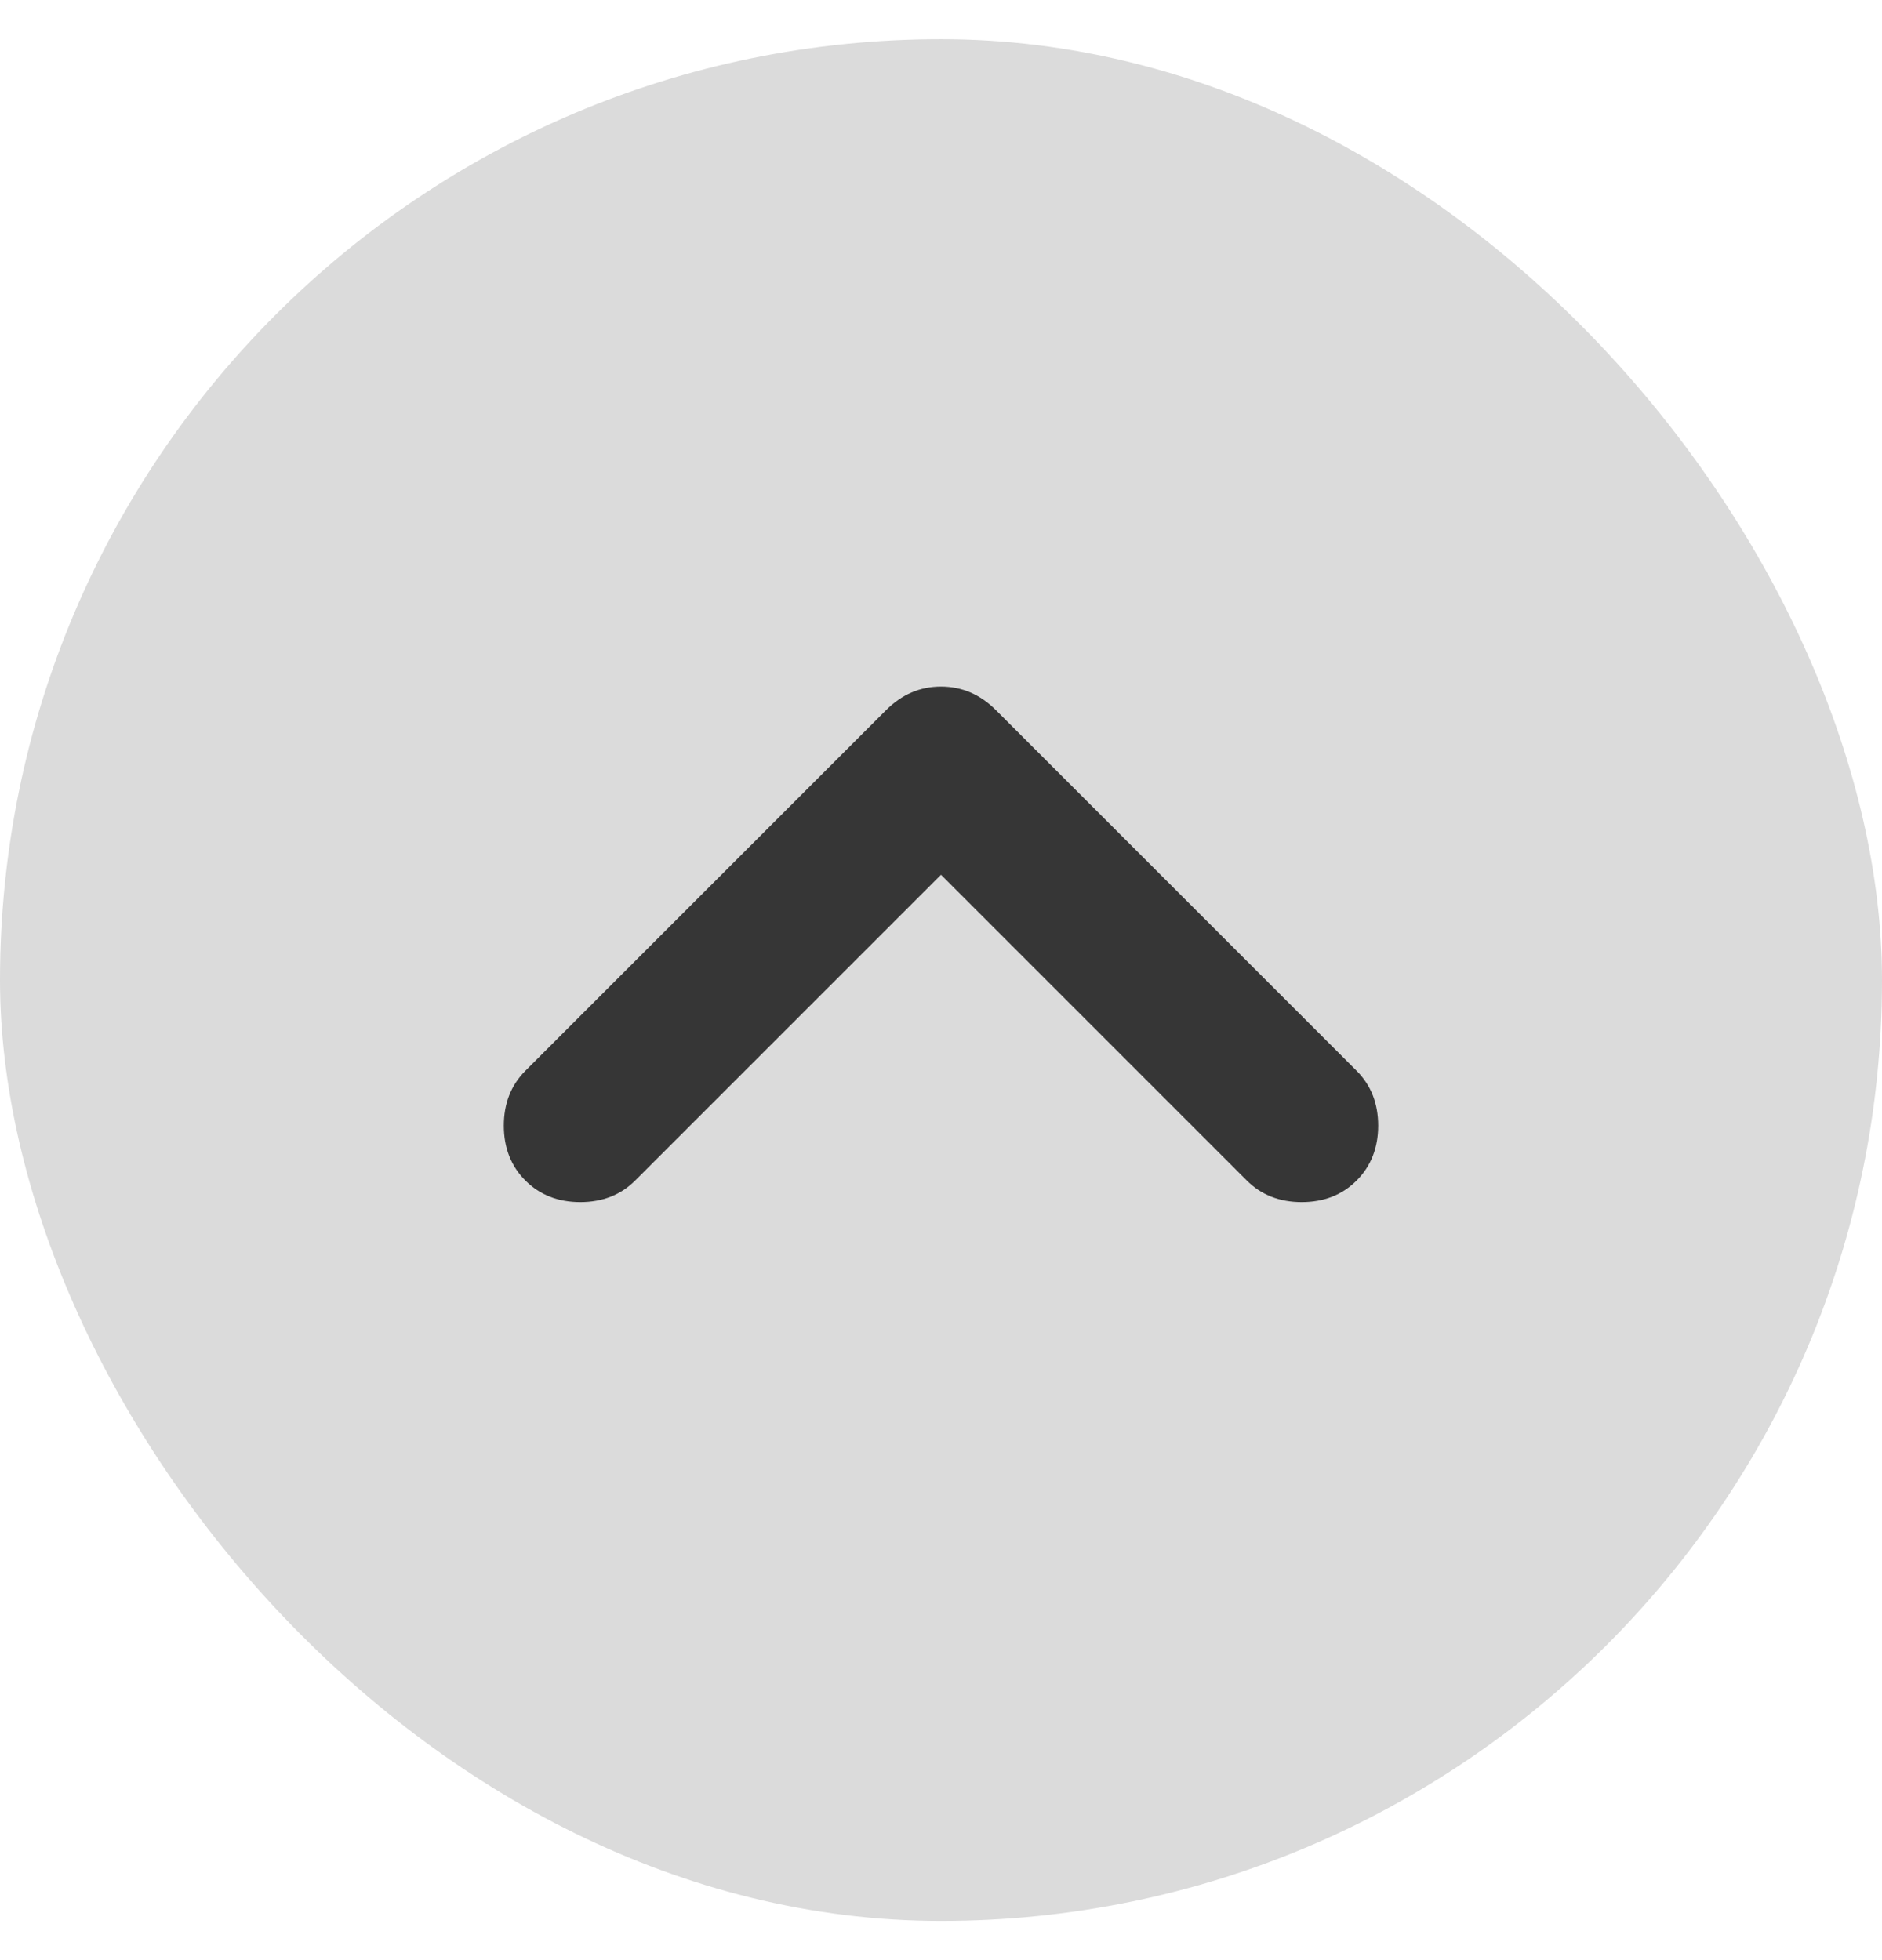 <svg width="24" height="25" viewBox="0 0 24 25" fill="none" xmlns="http://www.w3.org/2000/svg">
<g id="Frame 560">
<g clip-path="url(#clip0_442_1183)">
<rect y="0.5" width="24" height="24" rx="12" fill="#DBDBDB"/>
<g id="keyboard_arrow_up">
<mask id="mask0_442_1183" style="mask-type:alpha" maskUnits="userSpaceOnUse" x="0" y="0" width="24" height="25">
<rect id="Bounding box" y="0.357" width="24" height="24" fill="#D9D9D9"/>
</mask>
<g mask="url(#mask0_442_1183)">
<path id="keyboard_arrow_up_2" d="M12 11.157L8.1 15.057C7.917 15.24 7.683 15.332 7.4 15.332C7.117 15.332 6.883 15.24 6.7 15.057C6.517 14.874 6.425 14.64 6.425 14.357C6.425 14.074 6.517 13.84 6.7 13.657L11.3 9.057C11.5 8.857 11.733 8.757 12 8.757C12.267 8.757 12.5 8.857 12.7 9.057L17.3 13.657C17.483 13.84 17.575 14.074 17.575 14.357C17.575 14.64 17.483 14.874 17.3 15.057C17.117 15.24 16.883 15.332 16.6 15.332C16.317 15.332 16.083 15.24 15.9 15.057L12 11.157Z" fill="#363636"/>
</g>
</g>
</g>
</g>
<defs>
<clipPath id="clip0_442_1183">
<rect y="0.5" width="24" height="24" rx="12" fill="white"/>
</clipPath>
</defs>
</svg>
